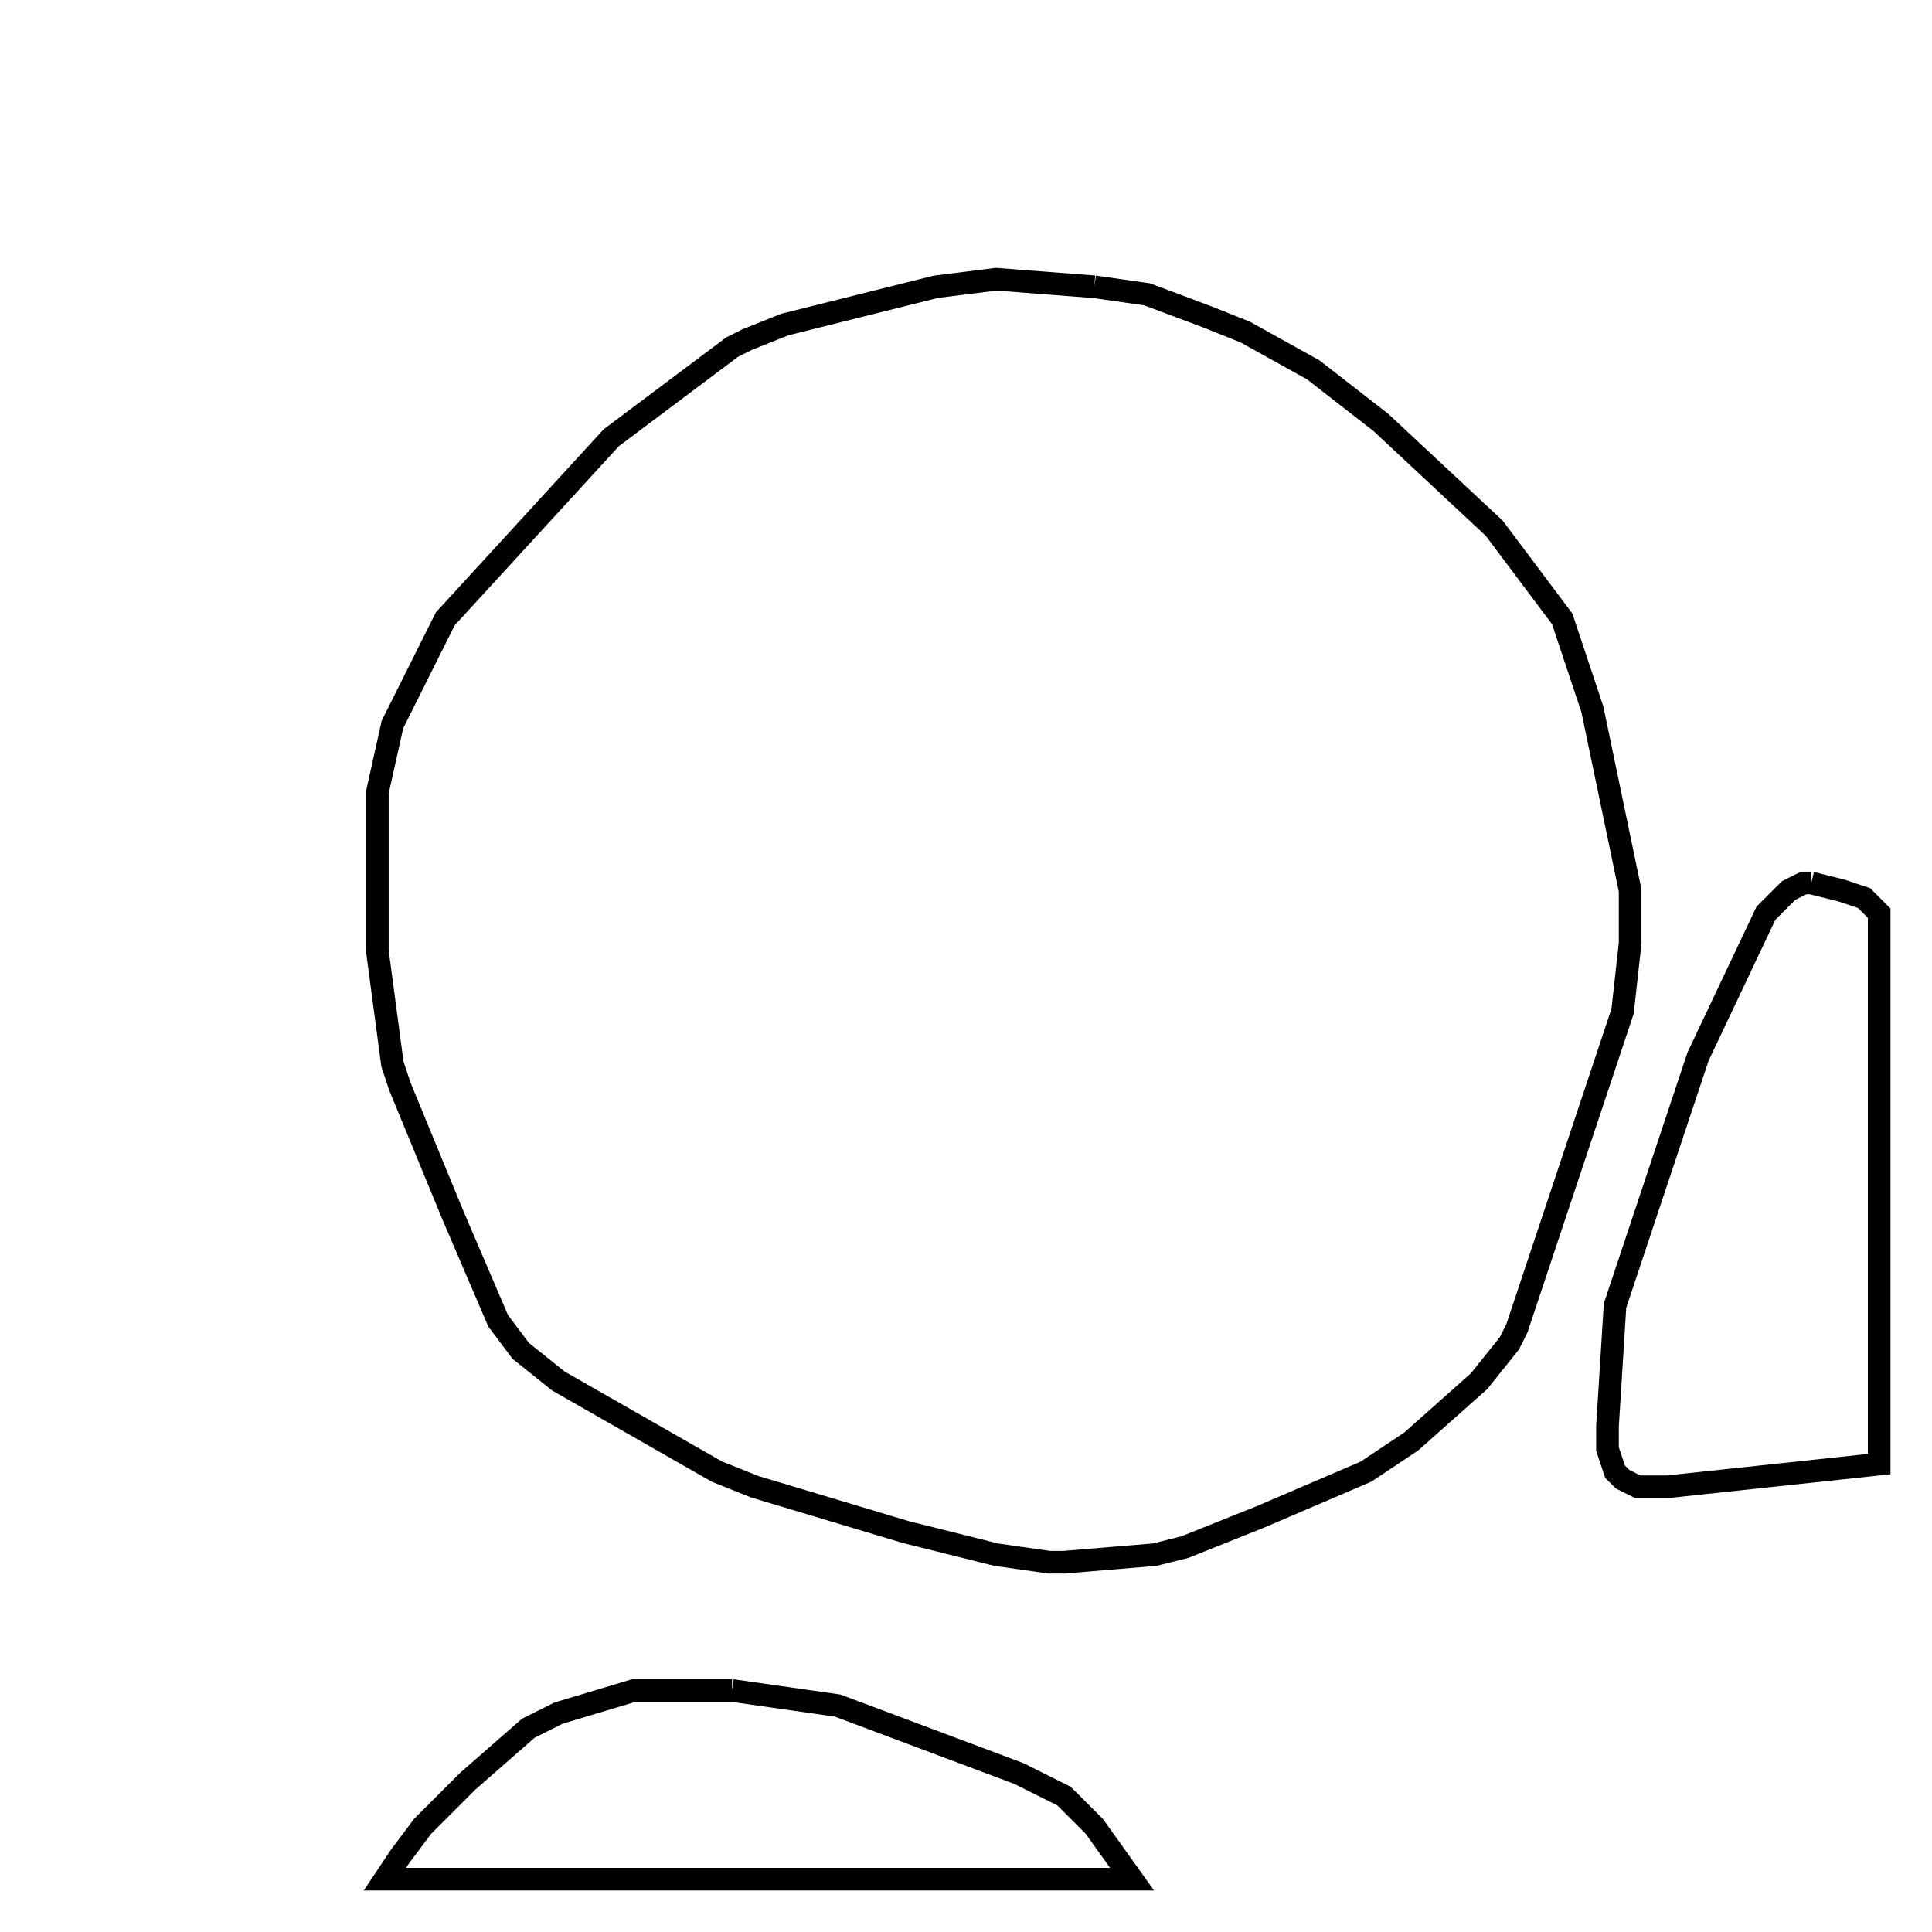 <svg width="256" height="256" xmlns="http://www.w3.org/2000/svg" fill-opacity="0" stroke="black" stroke-width="3" ><path d="M145 38 152 39 160 42 165 44 174 49 183 56 198 70 207 82 211 94 216 118 216 125 215 134 201 176 200 178 196 183 187 191 181 195 167 201 157 205 153 206 141 207 139 207 132 206 120 203 100 197 95 195 74 183 69 179 66 175 60 161 53 144 52 141 50 126 50 105 52 96 59 82 81 58 97 46 99 45 104 43 124 38 132 37 145 38 "/><path d="M97 224 111 226 135 235 141 238 145 242 150 249 51 249 53 246 56 242 62 236 70 229 74 227 84 224 97 224 "/><path d="M240 117 244 118 247 119 249 121 249 194 221 197 217 197 215 196 214 195 213 192 213 189 214 173 225 140 234 121 237 118 239 117 240 117 "/></svg>